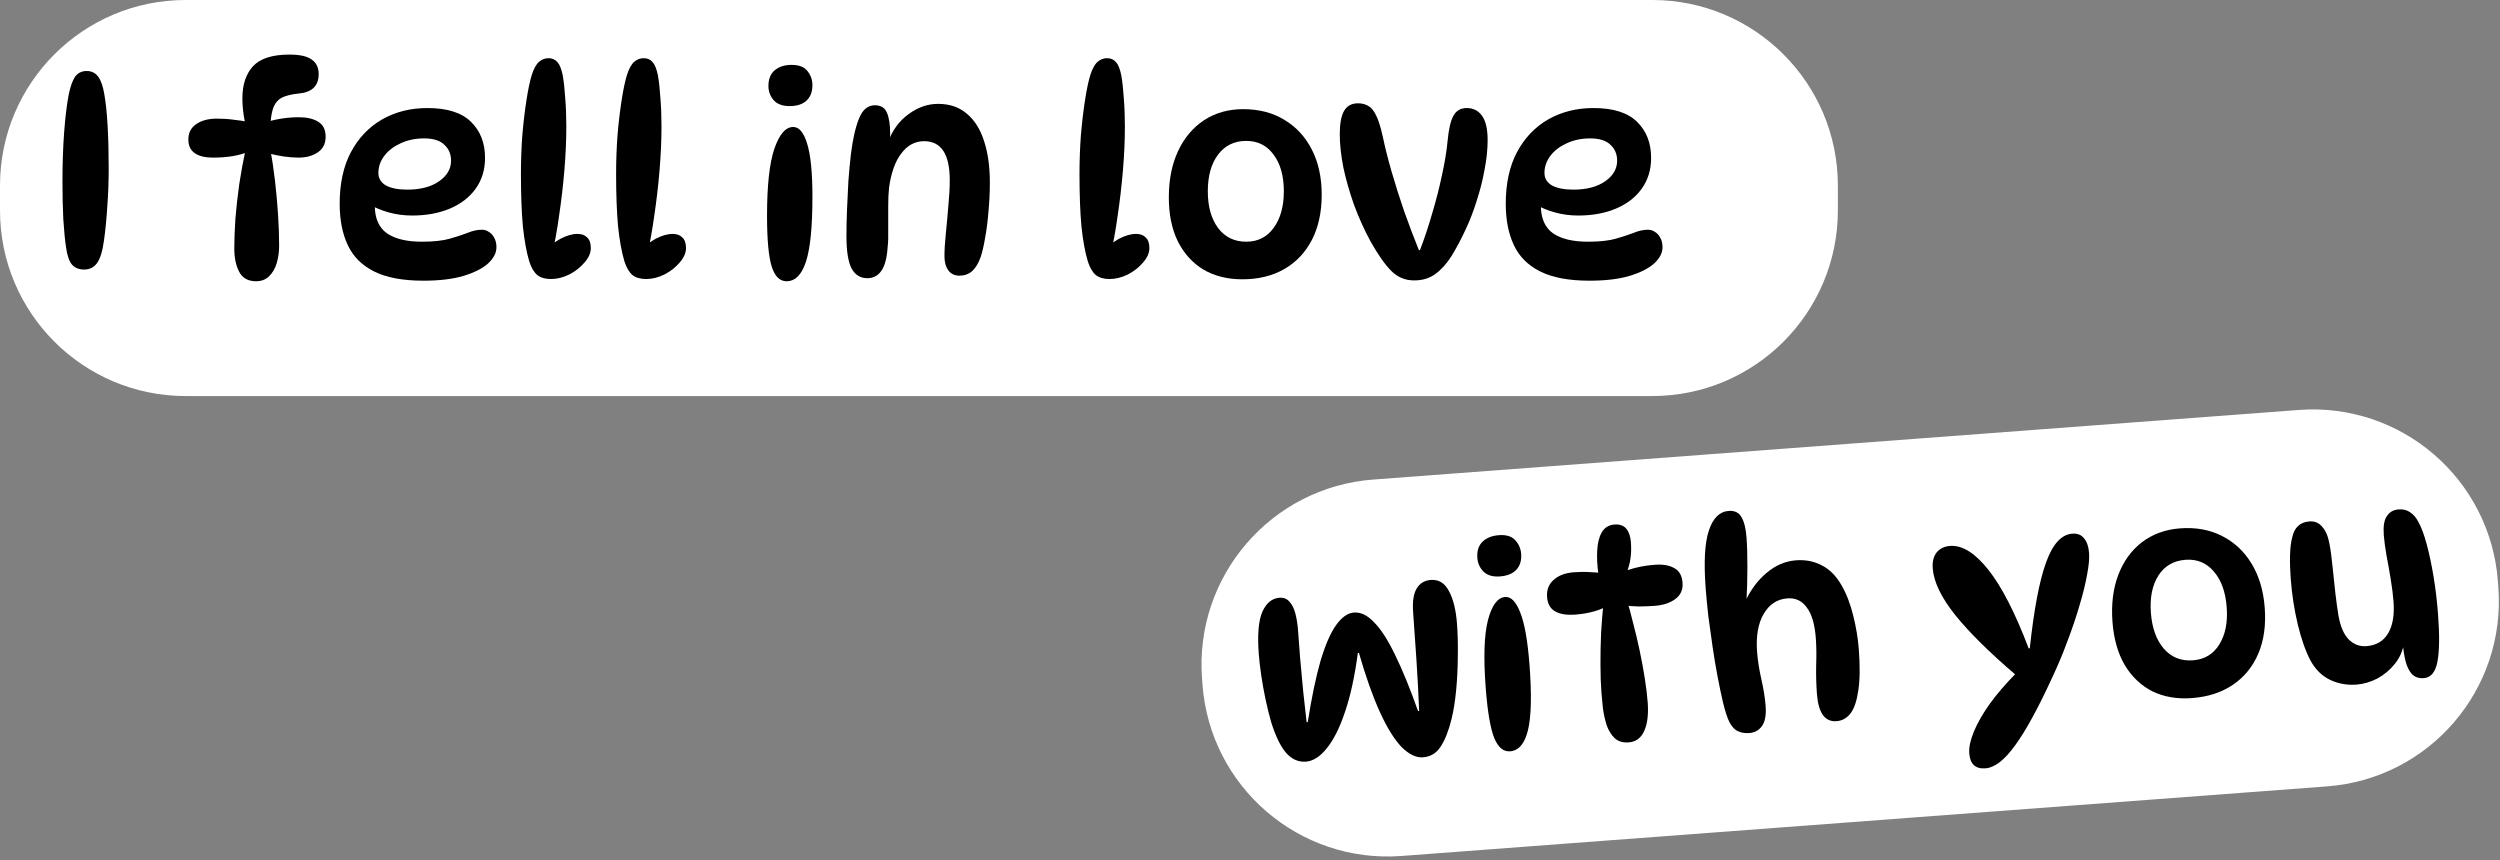 <svg width="404" height="139" viewBox="0 0 404 139" fill="none" xmlns="http://www.w3.org/2000/svg">
<rect x="0" y="0" width="404" height="139" fill="#808080" stroke="none"/>
<path d="M0 30C0 13.431 13.431 0 30 0H267C283.569 0 297 13.431 297 30V34C297 50.569 283.569 64 267 64H30C13.431 64 0 50.569 0 34V30Z" fill="white"/>
<path d="M14.011 11.475C14.79 11.475 15.405 11.775 15.855 12.375C16.305 12.975 16.636 13.905 16.846 15.165C17.085 16.455 17.265 18.15 17.386 20.25C17.506 22.35 17.566 24.645 17.566 27.135C17.566 29.295 17.491 31.365 17.34 33.345C17.221 35.325 17.041 37.17 16.8 38.88C16.561 40.62 16.186 41.835 15.675 42.525C15.165 43.215 14.476 43.56 13.605 43.56C12.765 43.56 12.105 43.29 11.626 42.75C11.175 42.21 10.861 41.295 10.681 40.005C10.501 38.835 10.351 37.305 10.23 35.415C10.14 33.525 10.095 31.515 10.095 29.385C10.095 26.445 10.185 23.775 10.366 21.375C10.546 18.975 10.786 16.98 11.085 15.39C11.355 14.04 11.7 13.05 12.12 12.42C12.57 11.79 13.2 11.475 14.011 11.475Z" fill="black"/>
<path d="M40.068 19.71H39.573C39.303 18.39 39.168 17.115 39.168 15.885C39.168 13.695 39.738 11.97 40.878 10.71C42.048 9.45 44.013 8.82 46.773 8.82C48.453 8.82 49.653 9.09 50.373 9.63C51.123 10.14 51.498 10.92 51.498 11.97C51.498 13.89 50.403 14.94 48.213 15.12C47.103 15.24 46.233 15.45 45.603 15.75C45.003 16.05 44.553 16.53 44.253 17.19C43.983 17.82 43.803 18.72 43.713 19.89L42.903 19.8C43.653 19.53 44.508 19.32 45.468 19.17C46.428 19.02 47.373 18.945 48.303 18.945C49.593 18.945 50.628 19.185 51.408 19.665C52.218 20.145 52.623 20.955 52.623 22.095C52.623 23.205 52.203 24.045 51.363 24.615C50.523 25.185 49.488 25.47 48.258 25.47C47.508 25.47 46.713 25.41 45.873 25.29C45.063 25.17 44.253 25.005 43.443 24.795L43.668 24.12C43.968 25.65 44.223 27.33 44.433 29.16C44.643 30.96 44.808 32.775 44.928 34.605C45.048 36.405 45.108 38.1 45.108 39.69C45.108 40.71 44.973 41.67 44.703 42.57C44.433 43.44 44.013 44.145 43.443 44.685C42.903 45.195 42.213 45.45 41.373 45.45C40.113 45.45 39.213 44.955 38.673 43.965C38.133 42.945 37.863 41.685 37.863 40.185C37.863 38.745 37.923 37.125 38.043 35.325C38.193 33.495 38.403 31.62 38.673 29.7C38.973 27.75 39.318 25.875 39.708 24.075L40.248 24.48C38.718 25.14 36.768 25.47 34.398 25.47C33.138 25.47 32.163 25.23 31.473 24.75C30.783 24.27 30.438 23.535 30.438 22.545C30.438 21.465 30.858 20.64 31.698 20.07C32.538 19.47 33.663 19.17 35.073 19.17C36.033 19.17 36.933 19.23 37.773 19.35C38.643 19.44 39.408 19.56 40.068 19.71Z" fill="black"/>
<path d="M68.437 45.36C65.107 45.36 62.452 44.865 60.472 43.875C58.492 42.885 57.067 41.46 56.197 39.6C55.327 37.74 54.892 35.52 54.892 32.94C54.892 29.67 55.492 26.895 56.692 24.615C57.922 22.305 59.602 20.535 61.732 19.305C63.892 18.075 66.337 17.46 69.067 17.46C72.277 17.46 74.632 18.21 76.132 19.71C77.632 21.18 78.382 23.115 78.382 25.515C78.382 27.435 77.872 29.1 76.852 30.51C75.862 31.89 74.482 32.955 72.712 33.705C70.942 34.455 68.902 34.83 66.592 34.83C65.302 34.83 64.057 34.665 62.857 34.335C61.657 34.005 60.577 33.555 59.617 32.985L60.697 31.005C60.607 31.725 60.562 32.445 60.562 33.165C60.562 35.265 61.222 36.78 62.542 37.71C63.862 38.61 65.737 39.06 68.167 39.06C70.057 39.06 71.572 38.895 72.712 38.565C73.852 38.235 74.812 37.92 75.592 37.62C76.372 37.29 77.137 37.125 77.887 37.125C78.307 37.125 78.682 37.245 79.012 37.485C79.372 37.695 79.657 38.01 79.867 38.43C80.107 38.85 80.227 39.36 80.227 39.96C80.227 40.86 79.777 41.73 78.877 42.57C77.977 43.38 76.642 44.055 74.872 44.595C73.132 45.105 70.987 45.36 68.437 45.36ZM65.827 30.645C67.957 30.645 69.667 30.195 70.957 29.295C72.247 28.395 72.892 27.285 72.892 25.965C72.892 24.915 72.532 24.06 71.812 23.4C71.122 22.71 70.027 22.365 68.527 22.365C67.117 22.365 65.842 22.635 64.702 23.175C63.592 23.685 62.722 24.36 62.092 25.2C61.462 26.04 61.147 26.955 61.147 27.945C61.147 28.815 61.552 29.49 62.362 29.97C63.202 30.42 64.357 30.645 65.827 30.645Z" fill="black"/>
<path d="M89.042 45.09C88.112 45.09 87.377 44.88 86.837 44.46C86.297 44.01 85.862 43.275 85.532 42.255C85.082 40.755 84.737 38.865 84.497 36.585C84.287 34.275 84.182 31.44 84.182 28.08C84.182 26.01 84.257 23.94 84.407 21.87C84.587 19.77 84.812 17.865 85.082 16.155C85.352 14.415 85.637 13.065 85.937 12.105C86.267 11.085 86.657 10.38 87.107 9.99C87.557 9.6 88.067 9.405 88.637 9.405C89.237 9.405 89.717 9.615 90.077 10.035C90.437 10.425 90.722 11.13 90.932 12.15C91.112 13.14 91.247 14.355 91.337 15.795C91.457 17.235 91.517 18.78 91.517 20.43C91.517 22.68 91.412 25.05 91.202 27.54C90.992 30.03 90.707 32.475 90.347 34.875C90.017 37.275 89.612 39.48 89.132 41.49L87.872 40.86C88.652 39.9 89.537 39.15 90.527 38.61C91.547 38.07 92.477 37.8 93.317 37.8C94.007 37.8 94.532 37.995 94.892 38.385C95.282 38.745 95.477 39.315 95.477 40.095C95.477 40.875 95.132 41.655 94.442 42.435C93.782 43.215 92.957 43.86 91.967 44.37C90.977 44.85 90.002 45.09 89.042 45.09Z" fill="black"/>
<path d="M104.423 45.09C103.493 45.09 102.758 44.88 102.218 44.46C101.678 44.01 101.243 43.275 100.913 42.255C100.463 40.755 100.118 38.865 99.878 36.585C99.668 34.275 99.563 31.44 99.563 28.08C99.563 26.01 99.638 23.94 99.788 21.87C99.968 19.77 100.193 17.865 100.463 16.155C100.733 14.415 101.018 13.065 101.318 12.105C101.648 11.085 102.038 10.38 102.488 9.99C102.938 9.6 103.448 9.405 104.018 9.405C104.618 9.405 105.098 9.615 105.458 10.035C105.818 10.425 106.103 11.13 106.313 12.15C106.493 13.14 106.628 14.355 106.718 15.795C106.838 17.235 106.898 18.78 106.898 20.43C106.898 22.68 106.793 25.05 106.583 27.54C106.373 30.03 106.088 32.475 105.728 34.875C105.398 37.275 104.993 39.48 104.513 41.49L103.253 40.86C104.033 39.9 104.918 39.15 105.908 38.61C106.928 38.07 107.858 37.8 108.698 37.8C109.388 37.8 109.913 37.995 110.273 38.385C110.663 38.745 110.858 39.315 110.858 40.095C110.858 40.875 110.513 41.655 109.823 42.435C109.163 43.215 108.338 43.86 107.348 44.37C106.358 44.85 105.383 45.09 104.423 45.09Z" fill="black"/>
<path d="M127.913 10.485C129.113 10.485 129.968 10.815 130.478 11.475C131.018 12.135 131.288 12.9 131.288 13.77C131.288 14.85 130.958 15.69 130.298 16.29C129.668 16.86 128.768 17.145 127.598 17.145C126.458 17.145 125.603 16.83 125.033 16.2C124.463 15.54 124.178 14.775 124.178 13.905C124.178 12.765 124.523 11.91 125.213 11.34C125.903 10.77 126.803 10.485 127.913 10.485ZM128.183 20.52C129.143 20.52 129.893 21.42 130.433 23.22C131.003 25.02 131.288 27.885 131.288 31.815C131.288 36.645 130.943 40.125 130.253 42.255C129.563 44.385 128.513 45.45 127.103 45.45C126.023 45.45 125.228 44.67 124.718 43.11C124.208 41.52 123.953 38.76 123.953 34.83C123.953 30 124.343 26.415 125.123 24.075C125.933 21.705 126.953 20.52 128.183 20.52Z" fill="black"/>
<path d="M141.375 17.01C142.335 17.01 142.98 17.4 143.31 18.18C143.67 18.96 143.85 20.115 143.85 21.645C143.85 22.005 143.82 22.395 143.76 22.815C143.73 23.205 143.67 23.565 143.58 23.895L143.49 22.995C144.21 21.045 145.32 19.53 146.82 18.45C148.32 17.34 149.91 16.785 151.59 16.785C153.45 16.785 154.995 17.31 156.225 18.36C157.485 19.41 158.415 20.88 159.015 22.77C159.645 24.66 159.96 26.895 159.96 29.475C159.96 31.065 159.885 32.64 159.735 34.2C159.615 35.73 159.435 37.14 159.195 38.43C158.985 39.69 158.745 40.725 158.475 41.535C158.115 42.555 157.65 43.32 157.08 43.83C156.51 44.31 155.835 44.55 155.055 44.55C154.275 44.55 153.675 44.265 153.255 43.695C152.835 43.125 152.625 42.36 152.625 41.4C152.625 40.38 152.7 39.15 152.85 37.71C153 36.24 153.135 34.755 153.255 33.255C153.405 31.725 153.48 30.345 153.48 29.115C153.48 24.915 152.1 22.815 149.34 22.815C147.87 22.815 146.64 23.475 145.65 24.795C144.66 26.085 144 27.93 143.67 30.33C143.58 31.14 143.535 32.145 143.535 33.345C143.535 34.545 143.535 35.745 143.535 36.945C143.565 38.115 143.535 39.105 143.445 39.915C143.325 41.715 142.98 43.005 142.41 43.785C141.87 44.565 141.12 44.955 140.16 44.955C139.05 44.955 138.21 44.445 137.64 43.425C137.07 42.375 136.785 40.62 136.785 38.16C136.785 36.9 136.815 35.49 136.875 33.93C136.935 32.37 137.01 30.81 137.1 29.25C137.22 27.66 137.355 26.22 137.505 24.93C137.805 22.5 138.24 20.58 138.81 19.17C139.38 17.73 140.235 17.01 141.375 17.01Z" fill="black"/>
<path d="M179.306 45.09C178.376 45.09 177.641 44.88 177.101 44.46C176.561 44.01 176.126 43.275 175.796 42.255C175.346 40.755 175.001 38.865 174.761 36.585C174.551 34.275 174.446 31.44 174.446 28.08C174.446 26.01 174.521 23.94 174.671 21.87C174.851 19.77 175.076 17.865 175.346 16.155C175.616 14.415 175.901 13.065 176.201 12.105C176.531 11.085 176.921 10.38 177.371 9.99C177.821 9.6 178.331 9.405 178.901 9.405C179.501 9.405 179.981 9.615 180.341 10.035C180.701 10.425 180.986 11.13 181.196 12.15C181.376 13.14 181.511 14.355 181.601 15.795C181.721 17.235 181.781 18.78 181.781 20.43C181.781 22.68 181.676 25.05 181.466 27.54C181.256 30.03 180.971 32.475 180.611 34.875C180.281 37.275 179.876 39.48 179.396 41.49L178.136 40.86C178.916 39.9 179.801 39.15 180.791 38.61C181.811 38.07 182.741 37.8 183.581 37.8C184.271 37.8 184.796 37.995 185.156 38.385C185.546 38.745 185.741 39.315 185.741 40.095C185.741 40.875 185.396 41.655 184.706 42.435C184.046 43.215 183.221 43.86 182.231 44.37C181.241 44.85 180.266 45.09 179.306 45.09Z" fill="black"/>
<path d="M200.762 45.135C198.362 45.135 196.262 44.61 194.462 43.56C192.692 42.48 191.312 40.95 190.322 38.97C189.362 36.99 188.882 34.635 188.882 31.905C188.882 29.055 189.377 26.565 190.367 24.435C191.357 22.305 192.752 20.64 194.552 19.44C196.382 18.24 198.497 17.64 200.897 17.64C203.477 17.64 205.712 18.225 207.602 19.395C209.492 20.535 210.962 22.14 212.012 24.21C213.062 26.28 213.587 28.695 213.587 31.455C213.587 34.275 213.062 36.705 212.012 38.745C210.962 40.785 209.477 42.36 207.557 43.47C205.637 44.58 203.372 45.135 200.762 45.135ZM201.392 39.06C203.252 39.06 204.722 38.325 205.802 36.855C206.912 35.355 207.467 33.375 207.467 30.915C207.467 28.425 206.912 26.445 205.802 24.975C204.722 23.505 203.252 22.77 201.392 22.77C199.472 22.77 197.957 23.505 196.847 24.975C195.737 26.445 195.182 28.425 195.182 30.915C195.182 33.375 195.737 35.355 196.847 36.855C197.957 38.325 199.472 39.06 201.392 39.06Z" fill="black"/>
<path d="M219.432 16.695C220.602 16.695 221.472 17.145 222.042 18.045C222.612 18.945 223.092 20.325 223.482 22.185C223.812 23.775 224.277 25.62 224.877 27.72C225.477 29.79 226.152 31.92 226.902 34.11C227.682 36.3 228.477 38.4 229.287 40.41H229.467C230.187 38.55 230.847 36.57 231.447 34.47C232.077 32.37 232.602 30.315 233.022 28.305C233.472 26.265 233.772 24.45 233.922 22.86C234.102 20.91 234.417 19.53 234.867 18.72C235.317 17.88 236.037 17.46 237.027 17.46C238.077 17.46 238.902 17.88 239.502 18.72C240.102 19.56 240.402 20.865 240.402 22.635C240.402 24.135 240.237 25.725 239.907 27.405C239.607 29.085 239.187 30.75 238.647 32.4C238.137 34.05 237.552 35.58 236.892 36.99C236.112 38.67 235.332 40.14 234.552 41.4C233.772 42.63 232.902 43.59 231.942 44.28C231.012 44.97 229.872 45.315 228.522 45.315C227.082 45.315 225.852 44.805 224.832 43.785C223.812 42.765 222.687 41.16 221.457 38.97C220.437 37.08 219.552 35.115 218.802 33.075C218.082 31.035 217.512 29.04 217.092 27.09C216.702 25.11 216.507 23.31 216.507 21.69C216.507 20.01 216.732 18.765 217.182 17.955C217.662 17.115 218.412 16.695 219.432 16.695Z" fill="black"/>
<path d="M256.875 45.36C253.545 45.36 250.89 44.865 248.91 43.875C246.93 42.885 245.505 41.46 244.635 39.6C243.765 37.74 243.33 35.52 243.33 32.94C243.33 29.67 243.93 26.895 245.13 24.615C246.36 22.305 248.04 20.535 250.17 19.305C252.33 18.075 254.775 17.46 257.505 17.46C260.715 17.46 263.07 18.21 264.57 19.71C266.07 21.18 266.82 23.115 266.82 25.515C266.82 27.435 266.31 29.1 265.29 30.51C264.3 31.89 262.92 32.955 261.15 33.705C259.38 34.455 257.34 34.83 255.03 34.83C253.74 34.83 252.495 34.665 251.295 34.335C250.095 34.005 249.015 33.555 248.055 32.985L249.135 31.005C249.045 31.725 249 32.445 249 33.165C249 35.265 249.66 36.78 250.98 37.71C252.3 38.61 254.175 39.06 256.605 39.06C258.495 39.06 260.01 38.895 261.15 38.565C262.29 38.235 263.25 37.92 264.03 37.62C264.81 37.29 265.575 37.125 266.325 37.125C266.745 37.125 267.12 37.245 267.45 37.485C267.81 37.695 268.095 38.01 268.305 38.43C268.545 38.85 268.665 39.36 268.665 39.96C268.665 40.86 268.215 41.73 267.315 42.57C266.415 43.38 265.08 44.055 263.31 44.595C261.57 45.105 259.425 45.36 256.875 45.36ZM254.265 30.645C256.395 30.645 258.105 30.195 259.395 29.295C260.685 28.395 261.33 27.285 261.33 25.965C261.33 24.915 260.97 24.06 260.25 23.4C259.56 22.71 258.465 22.365 256.965 22.365C255.555 22.365 254.28 22.635 253.14 23.175C252.03 23.685 251.16 24.36 250.53 25.2C249.9 26.04 249.585 26.955 249.585 27.945C249.585 28.815 249.99 29.49 250.8 29.97C251.64 30.42 252.795 30.645 254.265 30.645Z" fill="black"/>
<path d="M194.249 109.661C193.007 93.139 205.394 78.739 221.916 77.496L371.493 66.249C388.015 65.007 402.416 77.394 403.658 93.916L403.733 94.913C404.976 111.435 392.589 125.835 376.067 127.078L226.489 138.324C209.967 139.567 195.567 127.18 194.324 110.658L194.249 109.661Z" fill="white"/>
<path d="M203.418 105.693C203.184 102.581 203.374 100.311 203.988 98.88C204.633 97.448 205.553 96.687 206.75 96.597C207.438 96.545 207.981 96.76 208.378 97.242C208.803 97.691 209.122 98.329 209.334 99.156C209.544 99.952 209.688 100.859 209.764 101.876C209.861 103.162 209.975 104.673 210.105 106.408C210.263 108.111 210.426 109.874 210.593 111.696C210.788 113.487 210.974 115.158 211.15 116.709L211.33 116.695C211.963 112.707 212.648 109.421 213.387 106.838C214.155 104.253 214.988 102.326 215.885 101.055C216.81 99.752 217.781 99.062 218.798 98.985C219.905 98.902 220.998 99.437 222.077 100.589C223.185 101.709 224.309 103.46 225.451 105.841C226.622 108.22 227.857 111.241 229.156 114.904L229.335 114.89C229.231 112.311 229.088 109.599 228.904 106.755C228.72 103.91 228.539 101.307 228.362 98.943C228.233 97.238 228.423 95.96 228.931 95.11C229.439 94.259 230.201 93.796 231.218 93.719C232.504 93.623 233.482 94.226 234.152 95.529C234.849 96.801 235.282 98.558 235.451 100.802C235.575 102.447 235.618 104.219 235.58 106.117C235.57 107.983 235.48 109.795 235.312 111.553C235.143 113.31 234.898 114.848 234.576 116.166C234.091 118.128 233.497 119.631 232.794 120.677C232.12 121.721 231.17 122.288 229.943 122.381C228.837 122.464 227.681 121.904 226.478 120.701C225.302 119.465 224.137 117.582 222.984 115.052C221.831 112.521 220.705 109.342 219.605 105.513L219.425 105.527C218.926 109.295 218.233 112.476 217.345 115.07C216.485 117.631 215.503 119.585 214.401 120.932C213.329 122.276 212.209 122.992 211.043 123.08C209.816 123.172 208.742 122.696 207.822 121.652C206.931 120.606 206.129 118.952 205.418 116.688C205.091 115.54 204.788 114.314 204.509 113.011C204.229 111.679 203.995 110.372 203.809 109.093C203.622 107.813 203.492 106.68 203.418 105.693Z" fill="black"/>
<path d="M242.208 86.485C243.404 86.395 244.282 86.66 244.84 87.28C245.428 87.898 245.754 88.64 245.819 89.508C245.9 90.585 245.634 91.447 245.021 92.095C244.436 92.71 243.56 93.062 242.393 93.15C241.256 93.235 240.38 92.985 239.764 92.4C239.146 91.784 238.805 91.043 238.74 90.175C238.654 89.039 238.934 88.16 239.579 87.54C240.225 86.92 241.101 86.568 242.208 86.485ZM243.229 96.472C244.187 96.4 245.002 97.241 245.675 98.995C246.379 100.747 246.878 103.583 247.172 107.502C247.535 112.318 247.451 115.814 246.923 117.99C246.395 120.166 245.428 121.307 244.022 121.412C242.945 121.493 242.093 120.775 241.468 119.258C240.84 117.71 240.379 114.977 240.084 111.058C239.722 106.242 239.842 102.638 240.444 100.246C241.074 97.822 242.003 96.564 243.229 96.472Z" fill="black"/>
<path d="M259.195 92.654L258.297 92.721C258.109 91.412 258.045 90.168 258.107 88.99C258.167 87.782 258.409 86.801 258.834 86.047C259.286 85.261 259.976 84.833 260.903 84.763C261.741 84.7 262.374 84.924 262.804 85.433C263.233 85.942 263.484 86.675 263.556 87.633C263.697 89.517 263.46 91.16 262.843 92.56L262.029 92.531C263.601 91.841 265.405 91.42 267.439 91.267C268.726 91.17 269.762 91.348 270.548 91.8C271.362 92.22 271.812 93.014 271.9 94.18C271.983 95.287 271.598 96.159 270.743 96.794C269.888 97.43 268.788 97.799 267.442 97.9C266.634 97.961 265.764 97.996 264.832 98.006C263.928 97.984 263.035 97.916 262.154 97.801L262.846 96.802C263.201 97.918 263.553 99.2 263.903 100.648C264.28 102.064 264.632 103.542 264.958 105.082C265.284 106.621 265.563 108.12 265.792 109.577C266.022 111.034 266.181 112.345 266.269 113.512C266.413 115.427 266.227 116.96 265.712 118.112C265.197 119.264 264.356 119.883 263.189 119.971C262.262 120.041 261.508 119.812 260.927 119.284C260.375 118.754 259.947 118.064 259.643 117.214C259.366 116.333 259.162 115.415 259.03 114.462C258.928 113.507 258.848 112.641 258.789 111.863C258.69 110.547 258.639 109.062 258.635 107.407C258.628 105.723 258.663 103.99 258.74 102.21C258.847 100.427 258.988 98.701 259.163 97.033L260.118 97.729C258.651 98.621 256.795 99.152 254.552 99.321C253.176 99.424 252.095 99.25 251.308 98.797C250.522 98.345 250.089 97.58 250.008 96.503C249.92 95.337 250.271 94.408 251.062 93.716C251.85 92.995 252.947 92.582 254.353 92.476C255.28 92.406 256.152 92.401 256.969 92.46C257.814 92.487 258.556 92.551 259.195 92.654Z" fill="black"/>
<path d="M279.344 82.565C280.301 82.493 280.987 82.817 281.402 83.538C281.847 84.257 282.126 85.364 282.239 86.86C282.335 88.146 282.382 89.767 282.379 91.723C282.375 93.678 282.322 95.563 282.217 97.376L281.948 97.396C282.796 95.467 283.955 93.876 285.425 92.622C286.895 91.368 288.498 90.676 290.233 90.546C291.758 90.431 293.148 90.703 294.4 91.36C295.651 91.988 296.709 93.052 297.574 94.551C298.367 95.906 299.002 97.543 299.477 99.463C299.95 101.352 300.252 103.165 300.382 104.9C300.592 107.682 300.564 109.91 300.298 111.585C300.063 113.257 299.645 114.492 299.043 115.29C298.439 116.057 297.688 116.475 296.79 116.542C294.906 116.684 293.847 115.214 293.616 112.133C293.503 110.637 293.462 109.091 293.493 107.494C293.553 105.895 293.534 104.437 293.435 103.121C293.266 100.877 292.781 99.229 291.98 98.176C291.206 97.091 290.161 96.598 288.845 96.697C287.2 96.821 285.923 97.654 285.017 99.196C284.11 100.738 283.753 102.796 283.946 105.369C284.048 106.715 284.279 108.187 284.639 109.784C284.998 111.352 285.227 112.794 285.326 114.11C285.436 115.576 285.231 116.659 284.713 117.36C284.221 118.029 283.542 118.396 282.674 118.461C282.016 118.51 281.423 118.42 280.894 118.189C280.397 117.985 279.941 117.523 279.526 116.802C279.139 116.049 278.768 114.919 278.414 113.411C278.147 112.258 277.865 110.91 277.568 109.368C277.272 107.826 277 106.207 276.752 104.511C276.504 102.814 276.274 101.162 276.063 99.553C275.88 97.912 275.737 96.419 275.636 95.073C275.317 90.825 275.489 87.713 276.153 85.738C276.814 83.733 277.878 82.675 279.344 82.565Z" fill="black"/>
<path d="M320.852 124.164C319.236 124.286 318.363 123.479 318.233 121.744C318.161 120.787 318.404 119.625 318.964 118.259C319.523 116.894 320.373 115.401 321.515 113.78C322.687 112.158 324.125 110.485 325.831 108.763L325.813 109.125C321.537 105.475 318.255 102.232 315.966 99.396C313.707 96.558 312.495 94.046 312.331 91.862C312.25 90.785 312.456 89.928 312.949 89.289C313.473 88.648 314.198 88.292 315.126 88.223C317.1 88.074 319.168 89.363 321.328 92.088C323.488 94.814 325.657 99.043 327.833 104.776L328.012 104.763C328.686 98.515 329.557 93.906 330.628 90.938C331.696 87.939 333.113 86.374 334.878 86.241C335.715 86.178 336.351 86.431 336.785 87C337.247 87.537 337.517 88.329 337.595 89.376C337.661 90.244 337.553 91.41 337.272 92.875C337.019 94.308 336.615 95.948 336.062 97.795C335.537 99.609 334.897 101.508 334.144 103.49C333.42 105.469 332.605 107.426 331.697 109.36C329.397 114.376 327.388 118.062 325.669 120.418C323.953 122.803 322.347 124.052 320.852 124.164Z" fill="black"/>
<path d="M354.216 112.811C351.823 112.991 349.689 112.625 347.816 111.713C345.97 110.768 344.479 109.346 343.343 107.446C342.237 105.544 341.582 103.231 341.377 100.509C341.164 97.667 341.471 95.147 342.298 92.948C343.126 90.75 344.392 88.985 346.097 87.654C347.832 86.32 349.896 85.563 352.289 85.383C354.862 85.19 357.134 85.606 359.107 86.63C361.077 87.626 362.663 89.116 363.865 91.101C365.068 93.087 365.772 95.456 365.979 98.208C366.191 101.02 365.849 103.482 364.955 105.595C364.061 107.708 362.698 109.39 360.867 110.641C359.036 111.892 356.819 112.615 354.216 112.811ZM354.389 106.706C356.243 106.566 357.654 105.723 358.621 104.176C359.615 102.597 360.02 100.581 359.836 98.128C359.649 95.645 358.947 93.712 357.73 92.33C356.543 90.945 355.022 90.322 353.167 90.462C351.253 90.606 349.797 91.452 348.8 93.001C347.804 94.55 347.399 96.566 347.585 99.049C347.77 101.502 348.472 103.435 349.691 104.848C350.908 106.23 352.474 106.85 354.389 106.706Z" fill="black"/>
<path d="M391.695 109.587C390.888 109.647 390.239 109.425 389.75 108.921C389.288 108.384 388.95 107.687 388.735 106.831C388.518 105.945 388.373 105.008 388.299 104.021L388.509 103.824C388.307 105.133 387.807 106.284 387.009 107.277C386.211 108.269 385.263 109.062 384.164 109.656C383.064 110.221 381.945 110.545 380.808 110.631C379.282 110.746 377.864 110.491 376.554 109.868C375.243 109.244 374.188 108.21 373.387 106.766C372.58 105.233 371.892 103.284 371.323 100.92C370.752 98.526 370.371 96.057 370.18 93.515C370.076 92.138 370.041 90.863 370.073 89.687C370.104 88.511 370.227 87.539 370.44 86.771C370.621 85.975 370.937 85.38 371.389 84.985C371.838 84.56 372.437 84.32 373.185 84.263C374.052 84.198 374.751 84.492 375.282 85.144C375.84 85.763 376.223 86.667 376.433 87.855C376.627 88.833 376.794 90.054 376.934 91.518C377.102 92.949 377.256 94.397 377.396 95.86C377.564 97.292 377.73 98.498 377.894 99.478C378.208 101.259 378.772 102.556 379.585 103.367C380.396 104.149 381.34 104.499 382.417 104.418C384.002 104.299 385.169 103.609 385.917 102.35C386.664 101.09 386.957 99.383 386.795 97.229C386.714 96.152 386.563 94.945 386.342 93.608C386.119 92.241 385.884 90.92 385.638 89.645C385.422 88.367 385.282 87.31 385.219 86.472C385.113 85.066 385.277 84.046 385.711 83.412C386.142 82.747 386.777 82.384 387.615 82.321C388.333 82.267 388.946 82.416 389.453 82.769C389.991 83.12 390.436 83.628 390.786 84.294C391.273 85.16 391.724 86.359 392.14 87.892C392.556 89.425 392.928 91.172 393.256 93.133C393.584 95.094 393.83 97.167 393.994 99.35C394.246 102.701 394.211 105.231 393.888 106.94C393.563 108.619 392.832 109.501 391.695 109.587Z" fill="black"/>
</svg>
